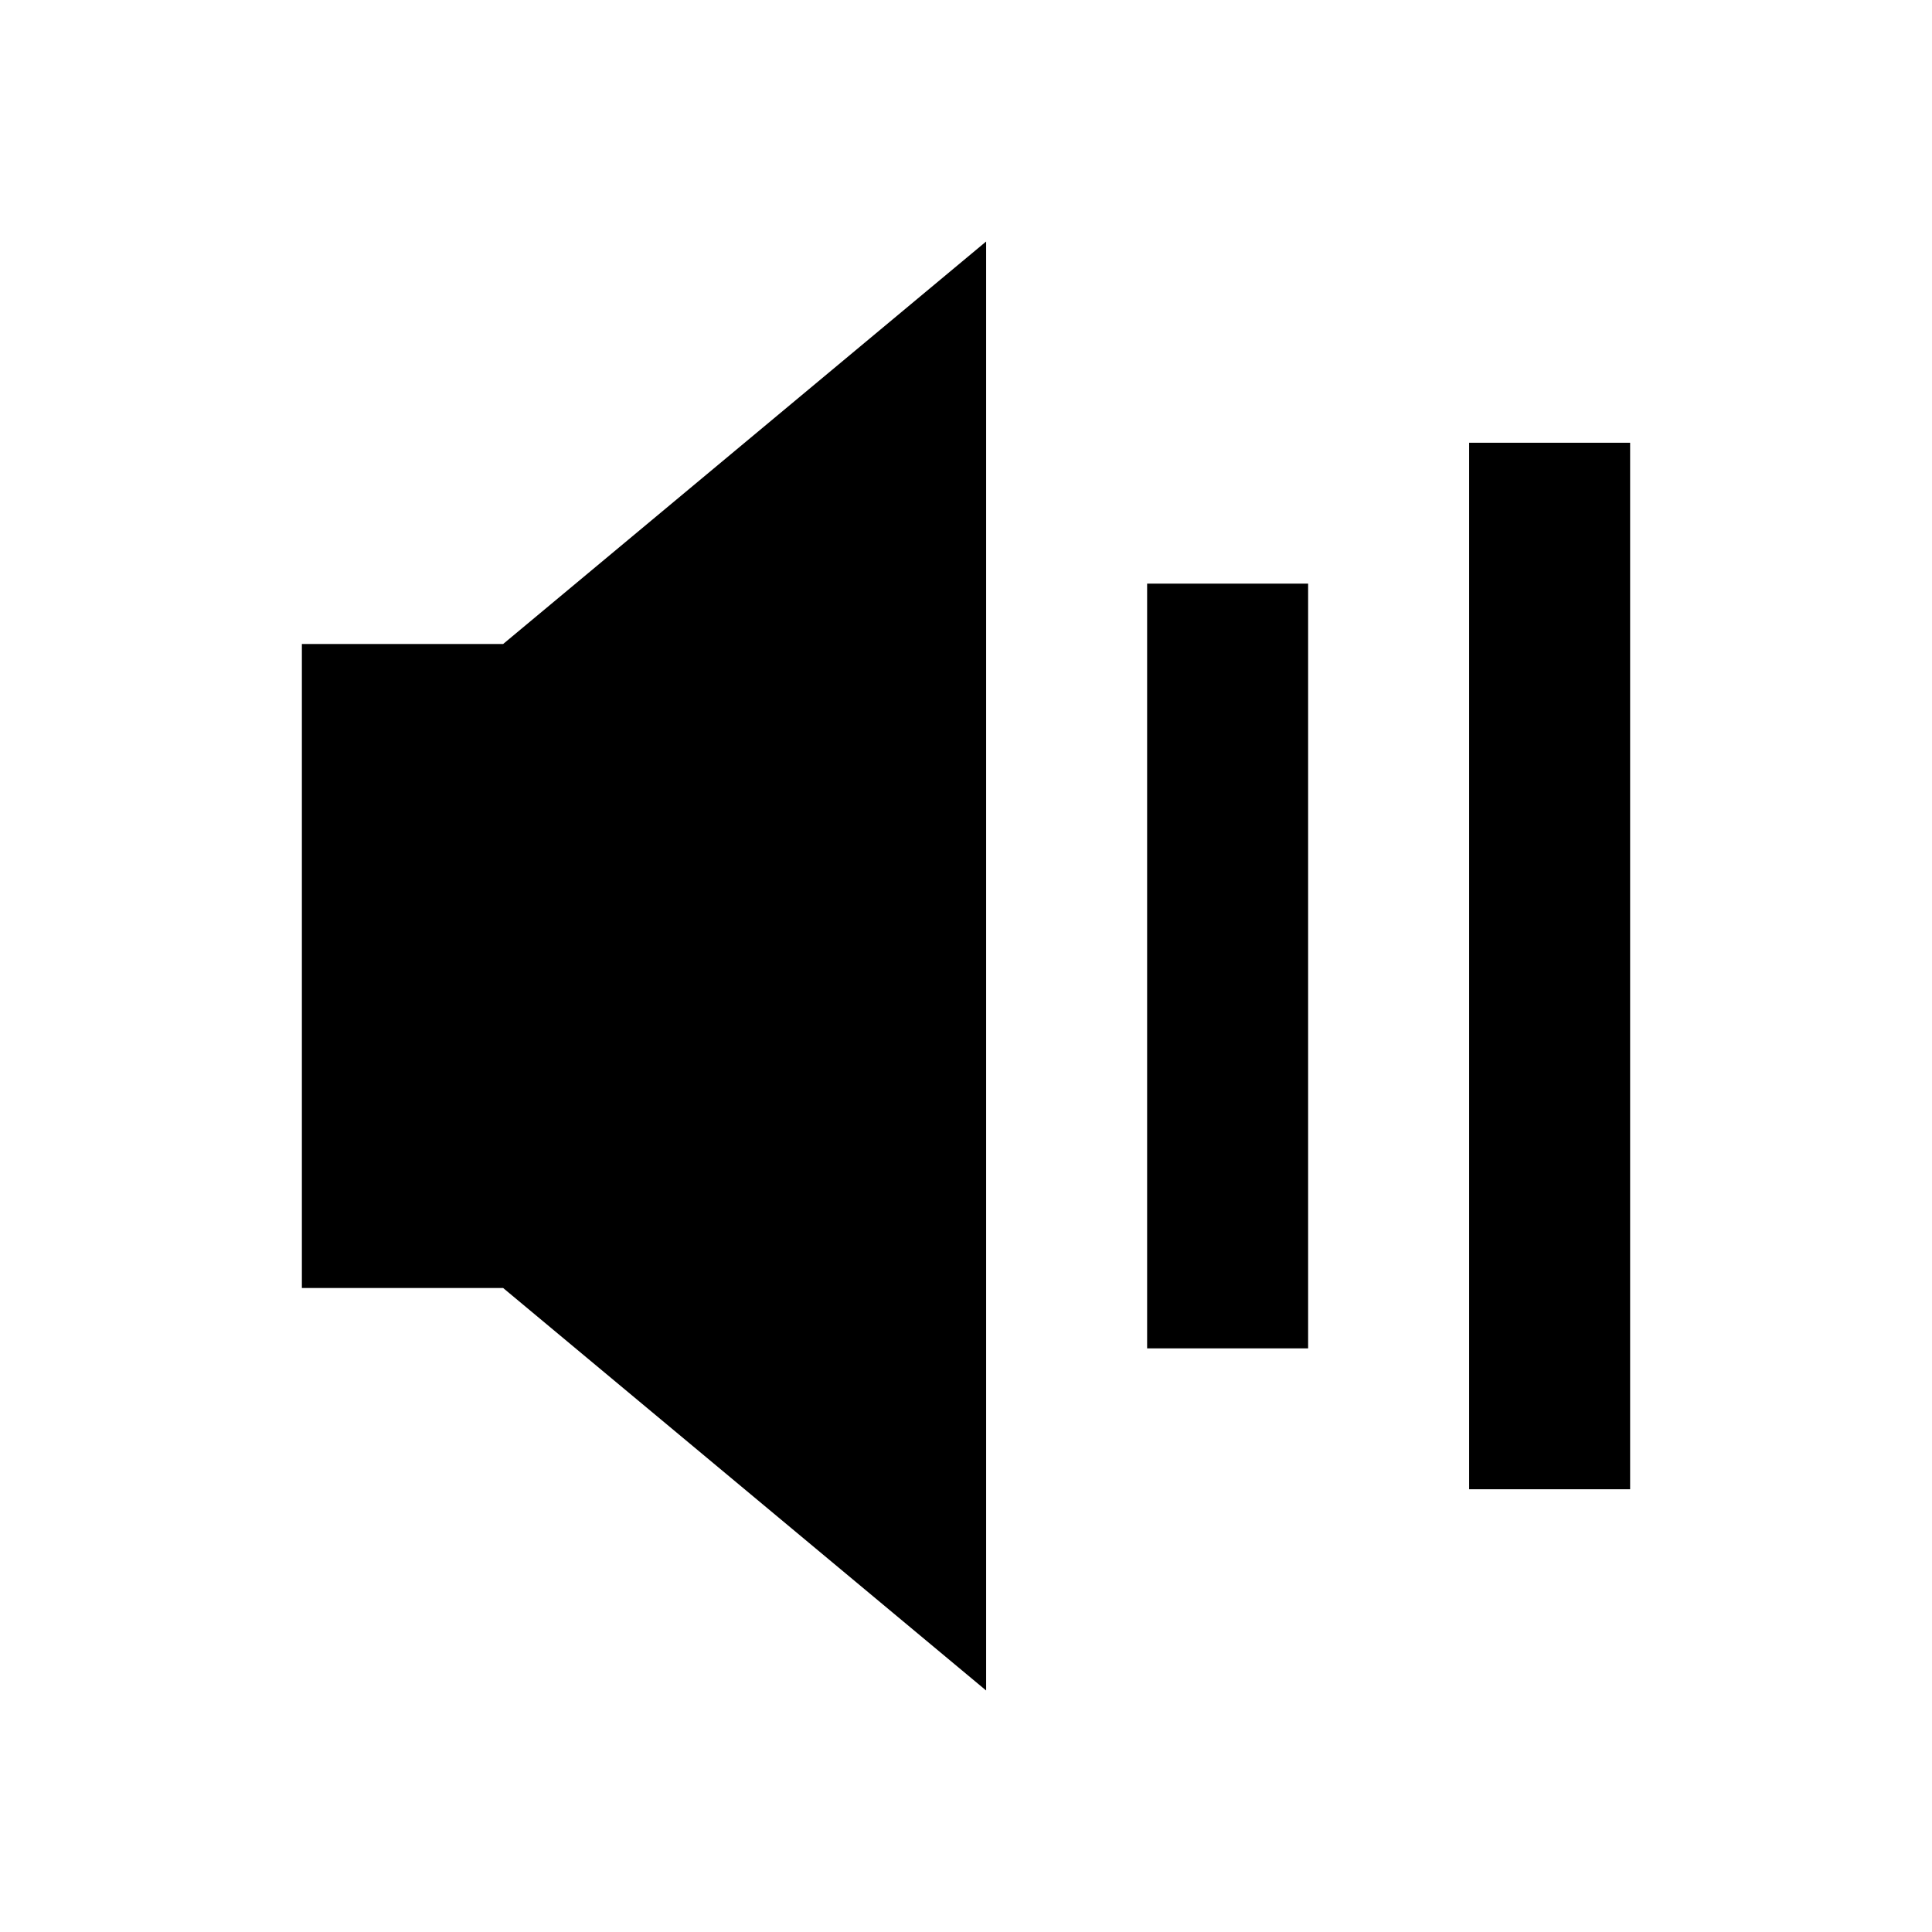 <?xml version="1.0" encoding="UTF-8"?>
<svg version="1.1" x="0px" y="0px" viewBox="0 0 24 24" enable-background="new 0 0 24 24" data-icon="volume-mid" xmlns="http://www.w3.org/2000/svg">
  <g>
    <polygon points="3.75,8 3.75,16 6.25,16 12.25,21 12.25,3 6.25,8"/>
    <rect x="14.25" y="7.25" width="2" height="9.5"/>
    <rect x="18.25" y="5.5" width="2" height="13"/>
  </g>
</svg>
